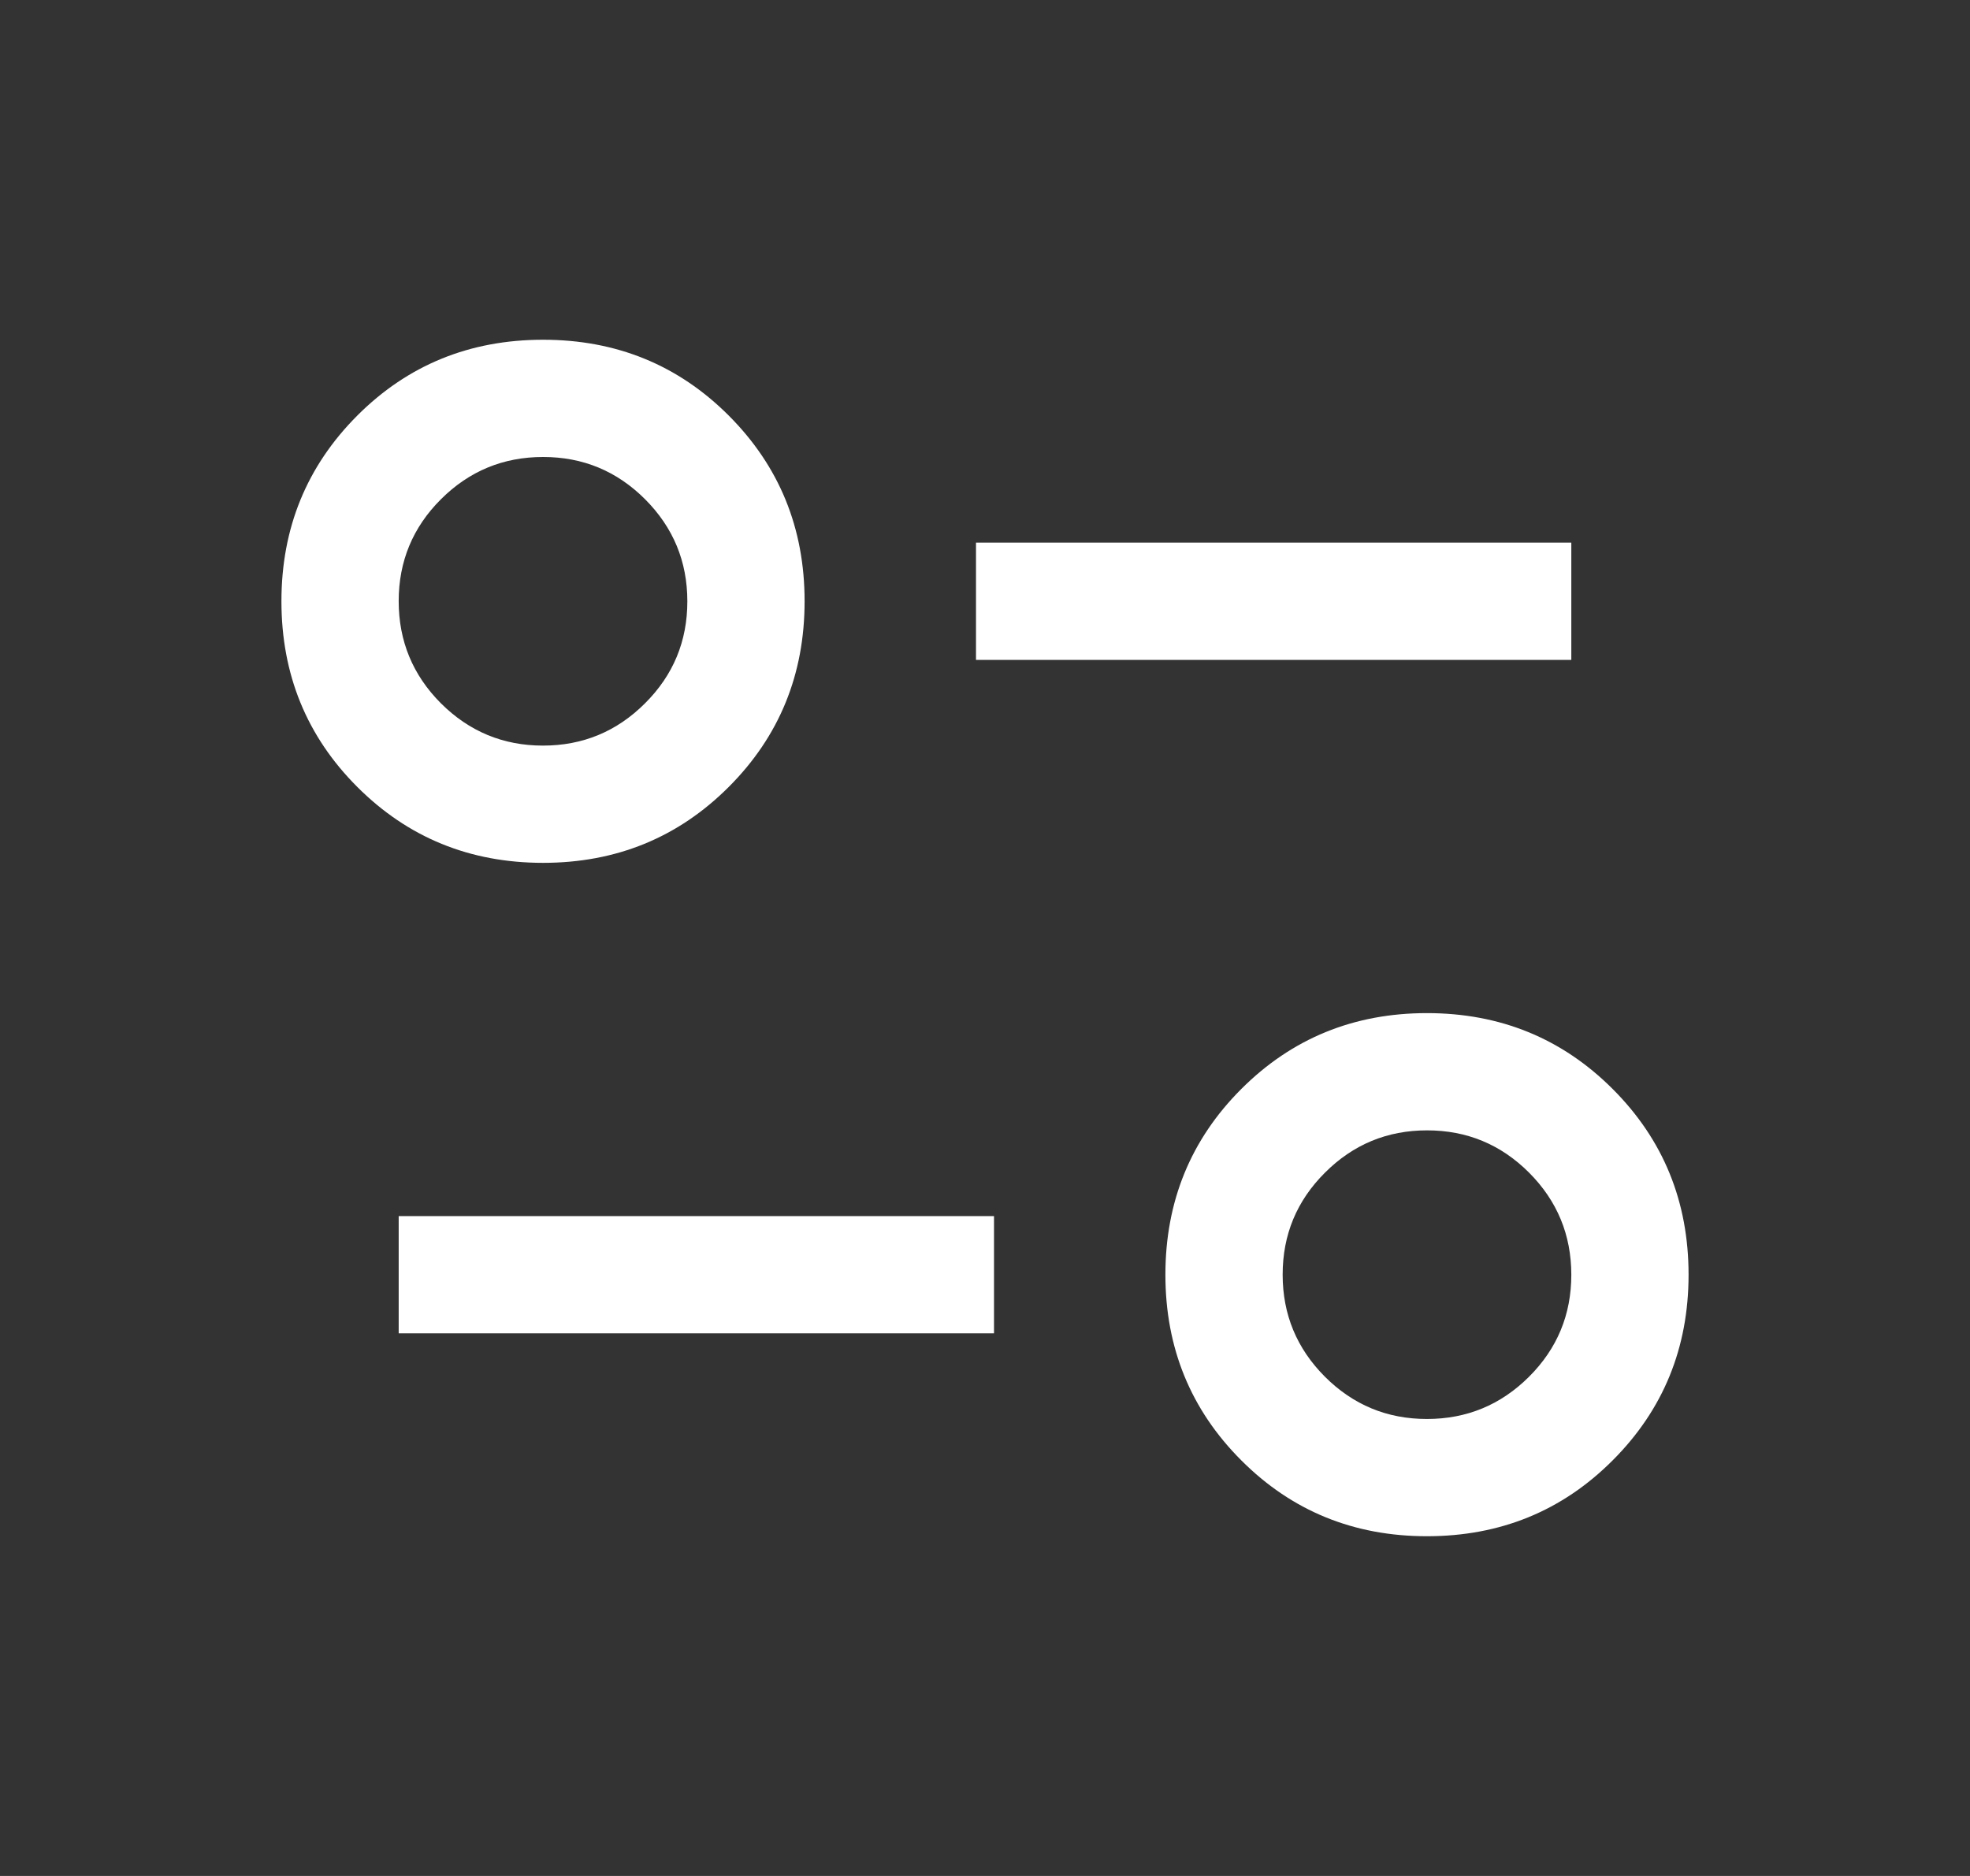 <svg width="21" height="20" viewBox="0 0 21 20" fill="none" xmlns="http://www.w3.org/2000/svg">
<rect x="0" y="0" width="21" height="20" fill="#333333" stroke="none"/>
<mask id="mask0_539_16741" style="mask-type:alpha" maskUnits="userSpaceOnUse" x="0" y="0" width="21" height="20">
<rect x="0.5" width="20" height="20" fill="#D9D9D9"/>
</mask>
<g mask="url(#mask0_539_16741)">
<path d="M15.211 16.378C14.431 16.378 13.771 16.109 13.232 15.569C12.693 15.03 12.423 14.37 12.423 13.59C12.423 12.809 12.693 12.149 13.232 11.61C13.771 11.071 14.431 10.801 15.211 10.801C15.992 10.801 16.652 11.071 17.191 11.61C17.73 12.149 18 12.809 18 13.59C18 14.37 17.73 15.03 17.191 15.569C16.652 16.109 15.992 16.378 15.211 16.378ZM15.211 15.128C15.635 15.128 15.998 14.978 16.299 14.678C16.6 14.378 16.75 14.015 16.75 13.591C16.75 13.166 16.6 12.803 16.3 12.502C15.999 12.201 15.637 12.051 15.212 12.051C14.788 12.051 14.425 12.201 14.124 12.502C13.823 12.802 13.673 13.164 13.673 13.589C13.673 14.014 13.823 14.376 14.123 14.677C14.424 14.978 14.786 15.128 15.211 15.128ZM4.25 14.215V12.965H10.596V14.215H4.25ZM5.789 9.199C5.008 9.199 4.348 8.929 3.809 8.39C3.27 7.851 3 7.191 3 6.41C3 5.629 3.27 4.97 3.809 4.43C4.348 3.891 5.008 3.622 5.789 3.622C6.569 3.622 7.229 3.891 7.768 4.43C8.307 4.97 8.577 5.629 8.577 6.41C8.577 7.191 8.307 7.851 7.768 8.39C7.229 8.929 6.569 9.199 5.789 9.199ZM5.788 7.949C6.212 7.949 6.575 7.799 6.876 7.498C7.177 7.198 7.327 6.836 7.327 6.411C7.327 5.986 7.177 5.624 6.877 5.323C6.576 5.022 6.214 4.872 5.789 4.872C5.365 4.872 5.002 5.022 4.701 5.322C4.4 5.622 4.25 5.985 4.25 6.409C4.25 6.834 4.4 7.197 4.7 7.498C5.001 7.798 5.363 7.949 5.788 7.949ZM10.404 7.035V5.785H16.75V7.035H10.404Z" fill="white"/>
</g>
</svg>
